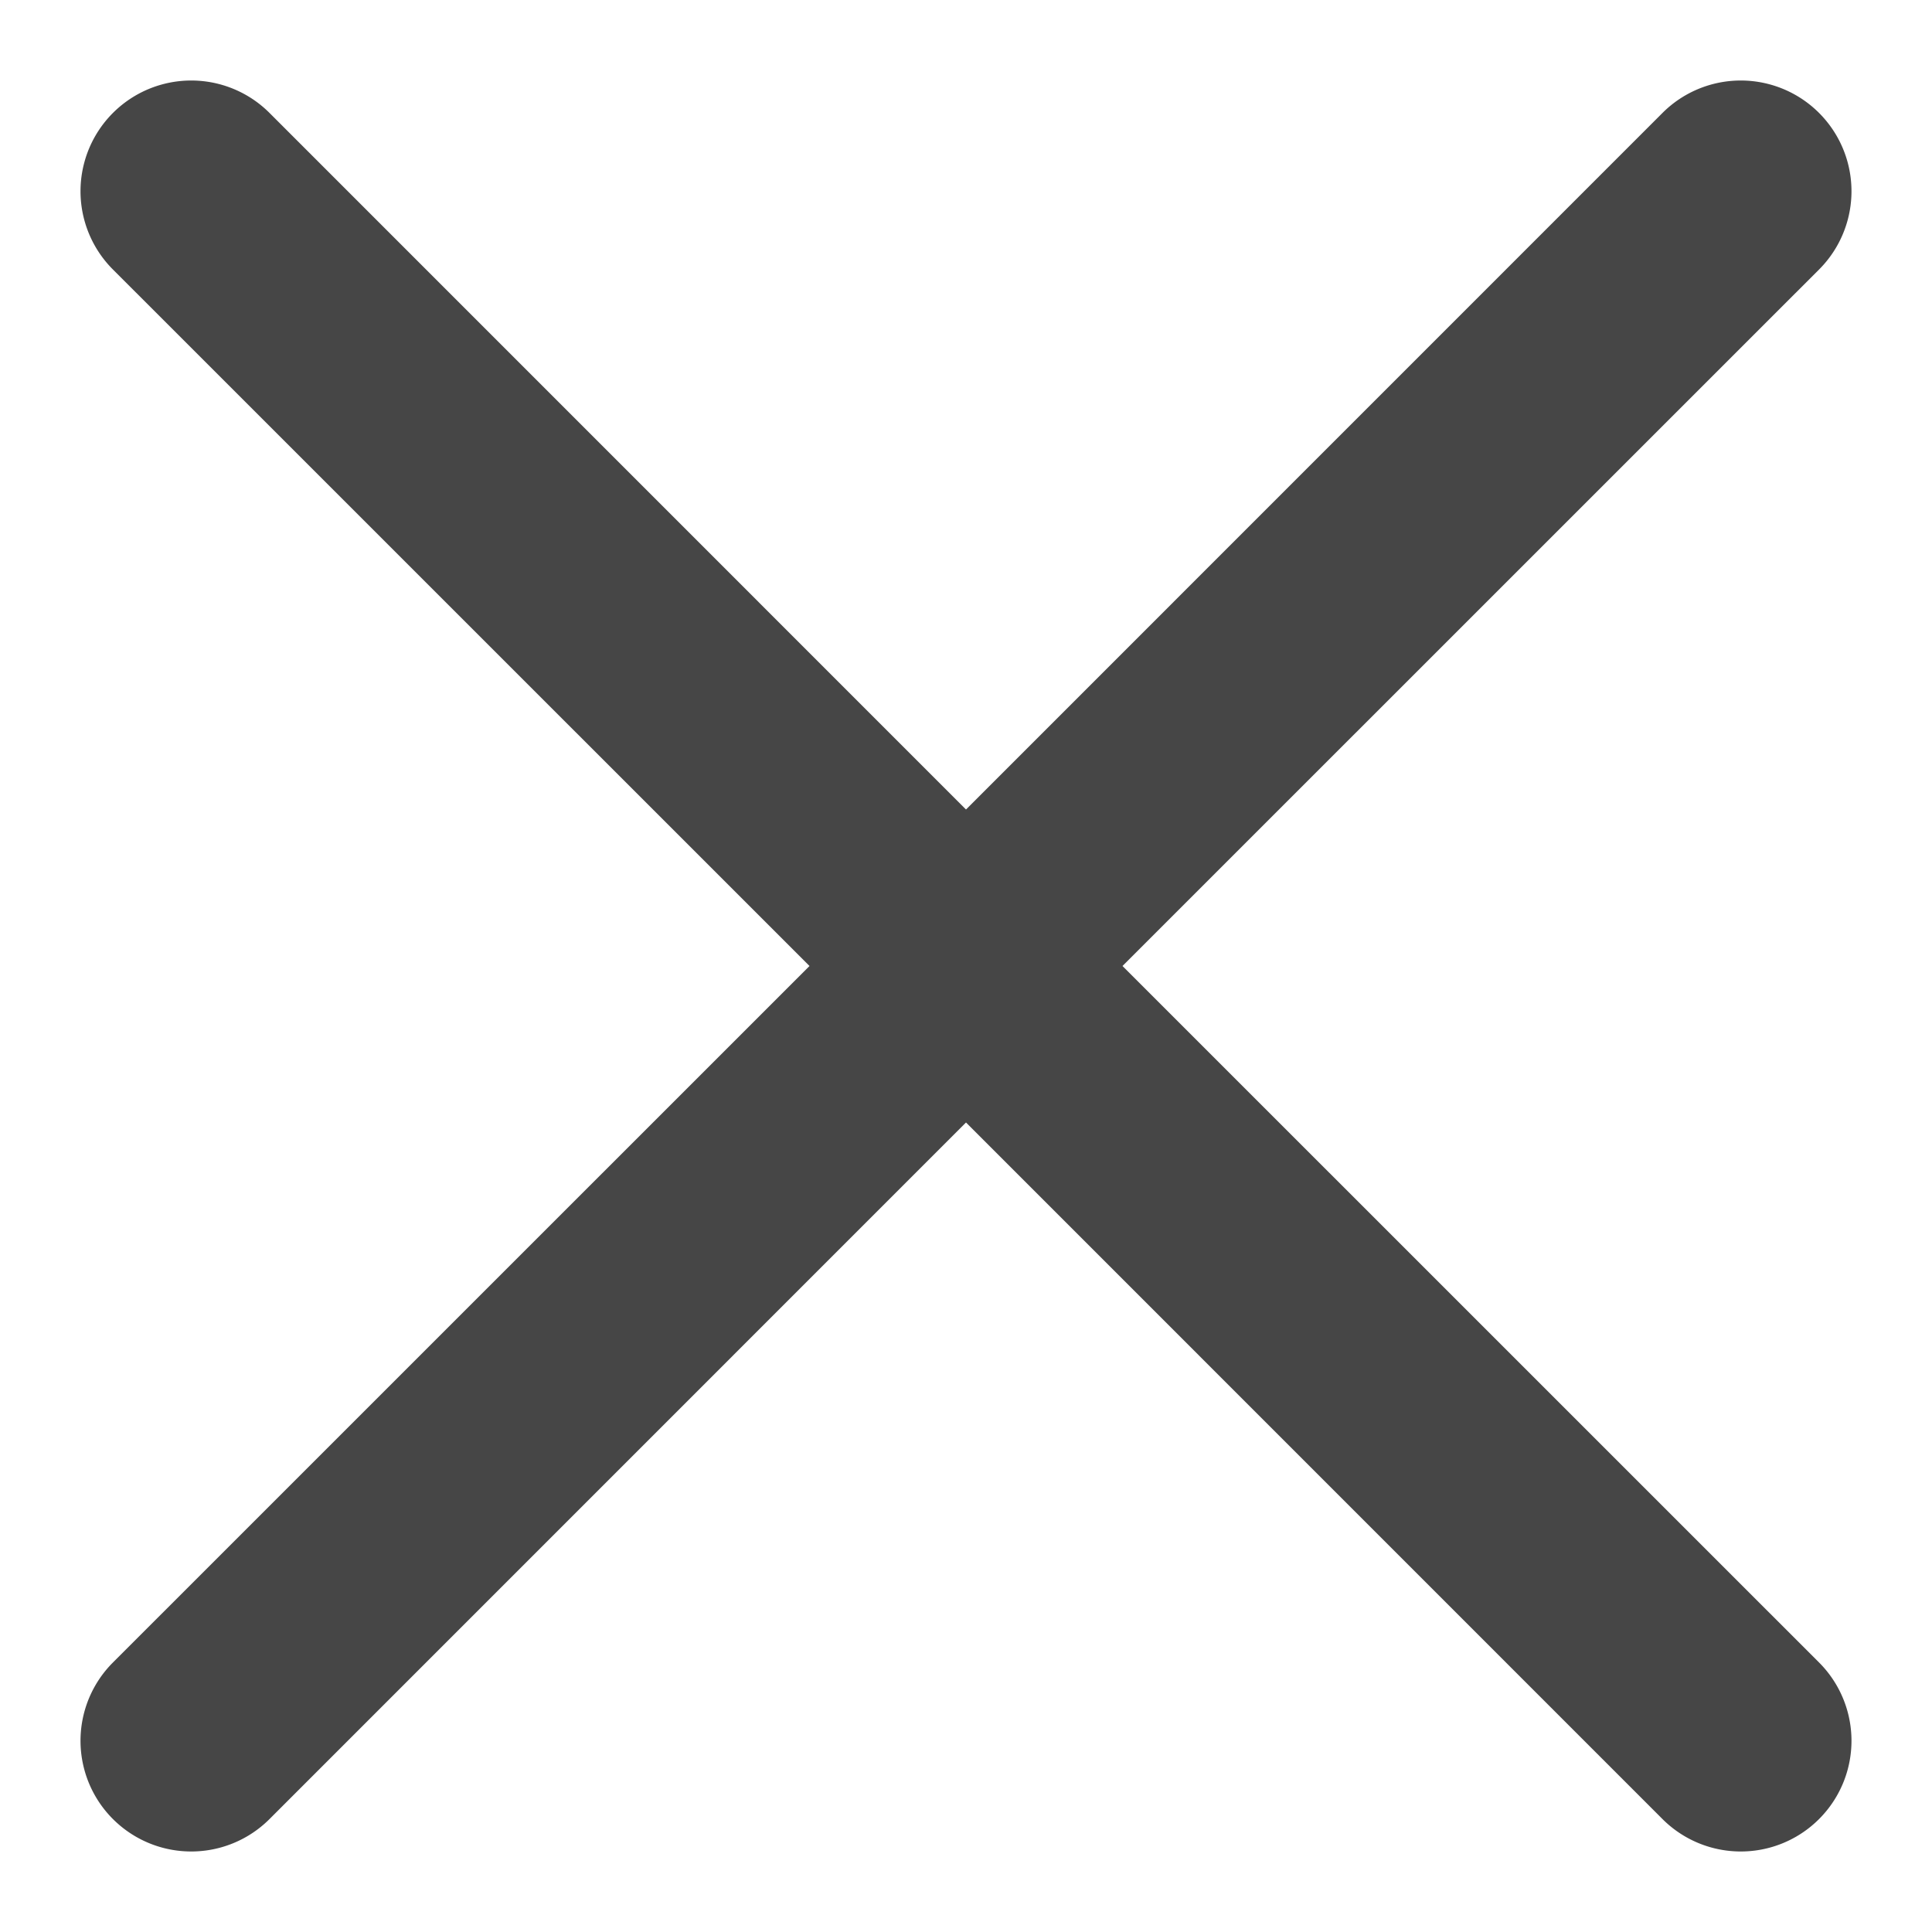 <svg width="24" height="24" fill="none" xmlns="http://www.w3.org/2000/svg"><path d="M13.944 12l8.653-8.652a1.375 1.375 0 00-1.945-1.945L12 10.056 3.348 1.403a1.375 1.375 0 10-1.945 1.945L10.056 12l-8.653 8.652a1.375 1.375 0 101.945 1.945L12 13.944l8.652 8.653a1.375 1.375 0 001.945-1.945L13.944 12z" fill="#464646"/></svg>